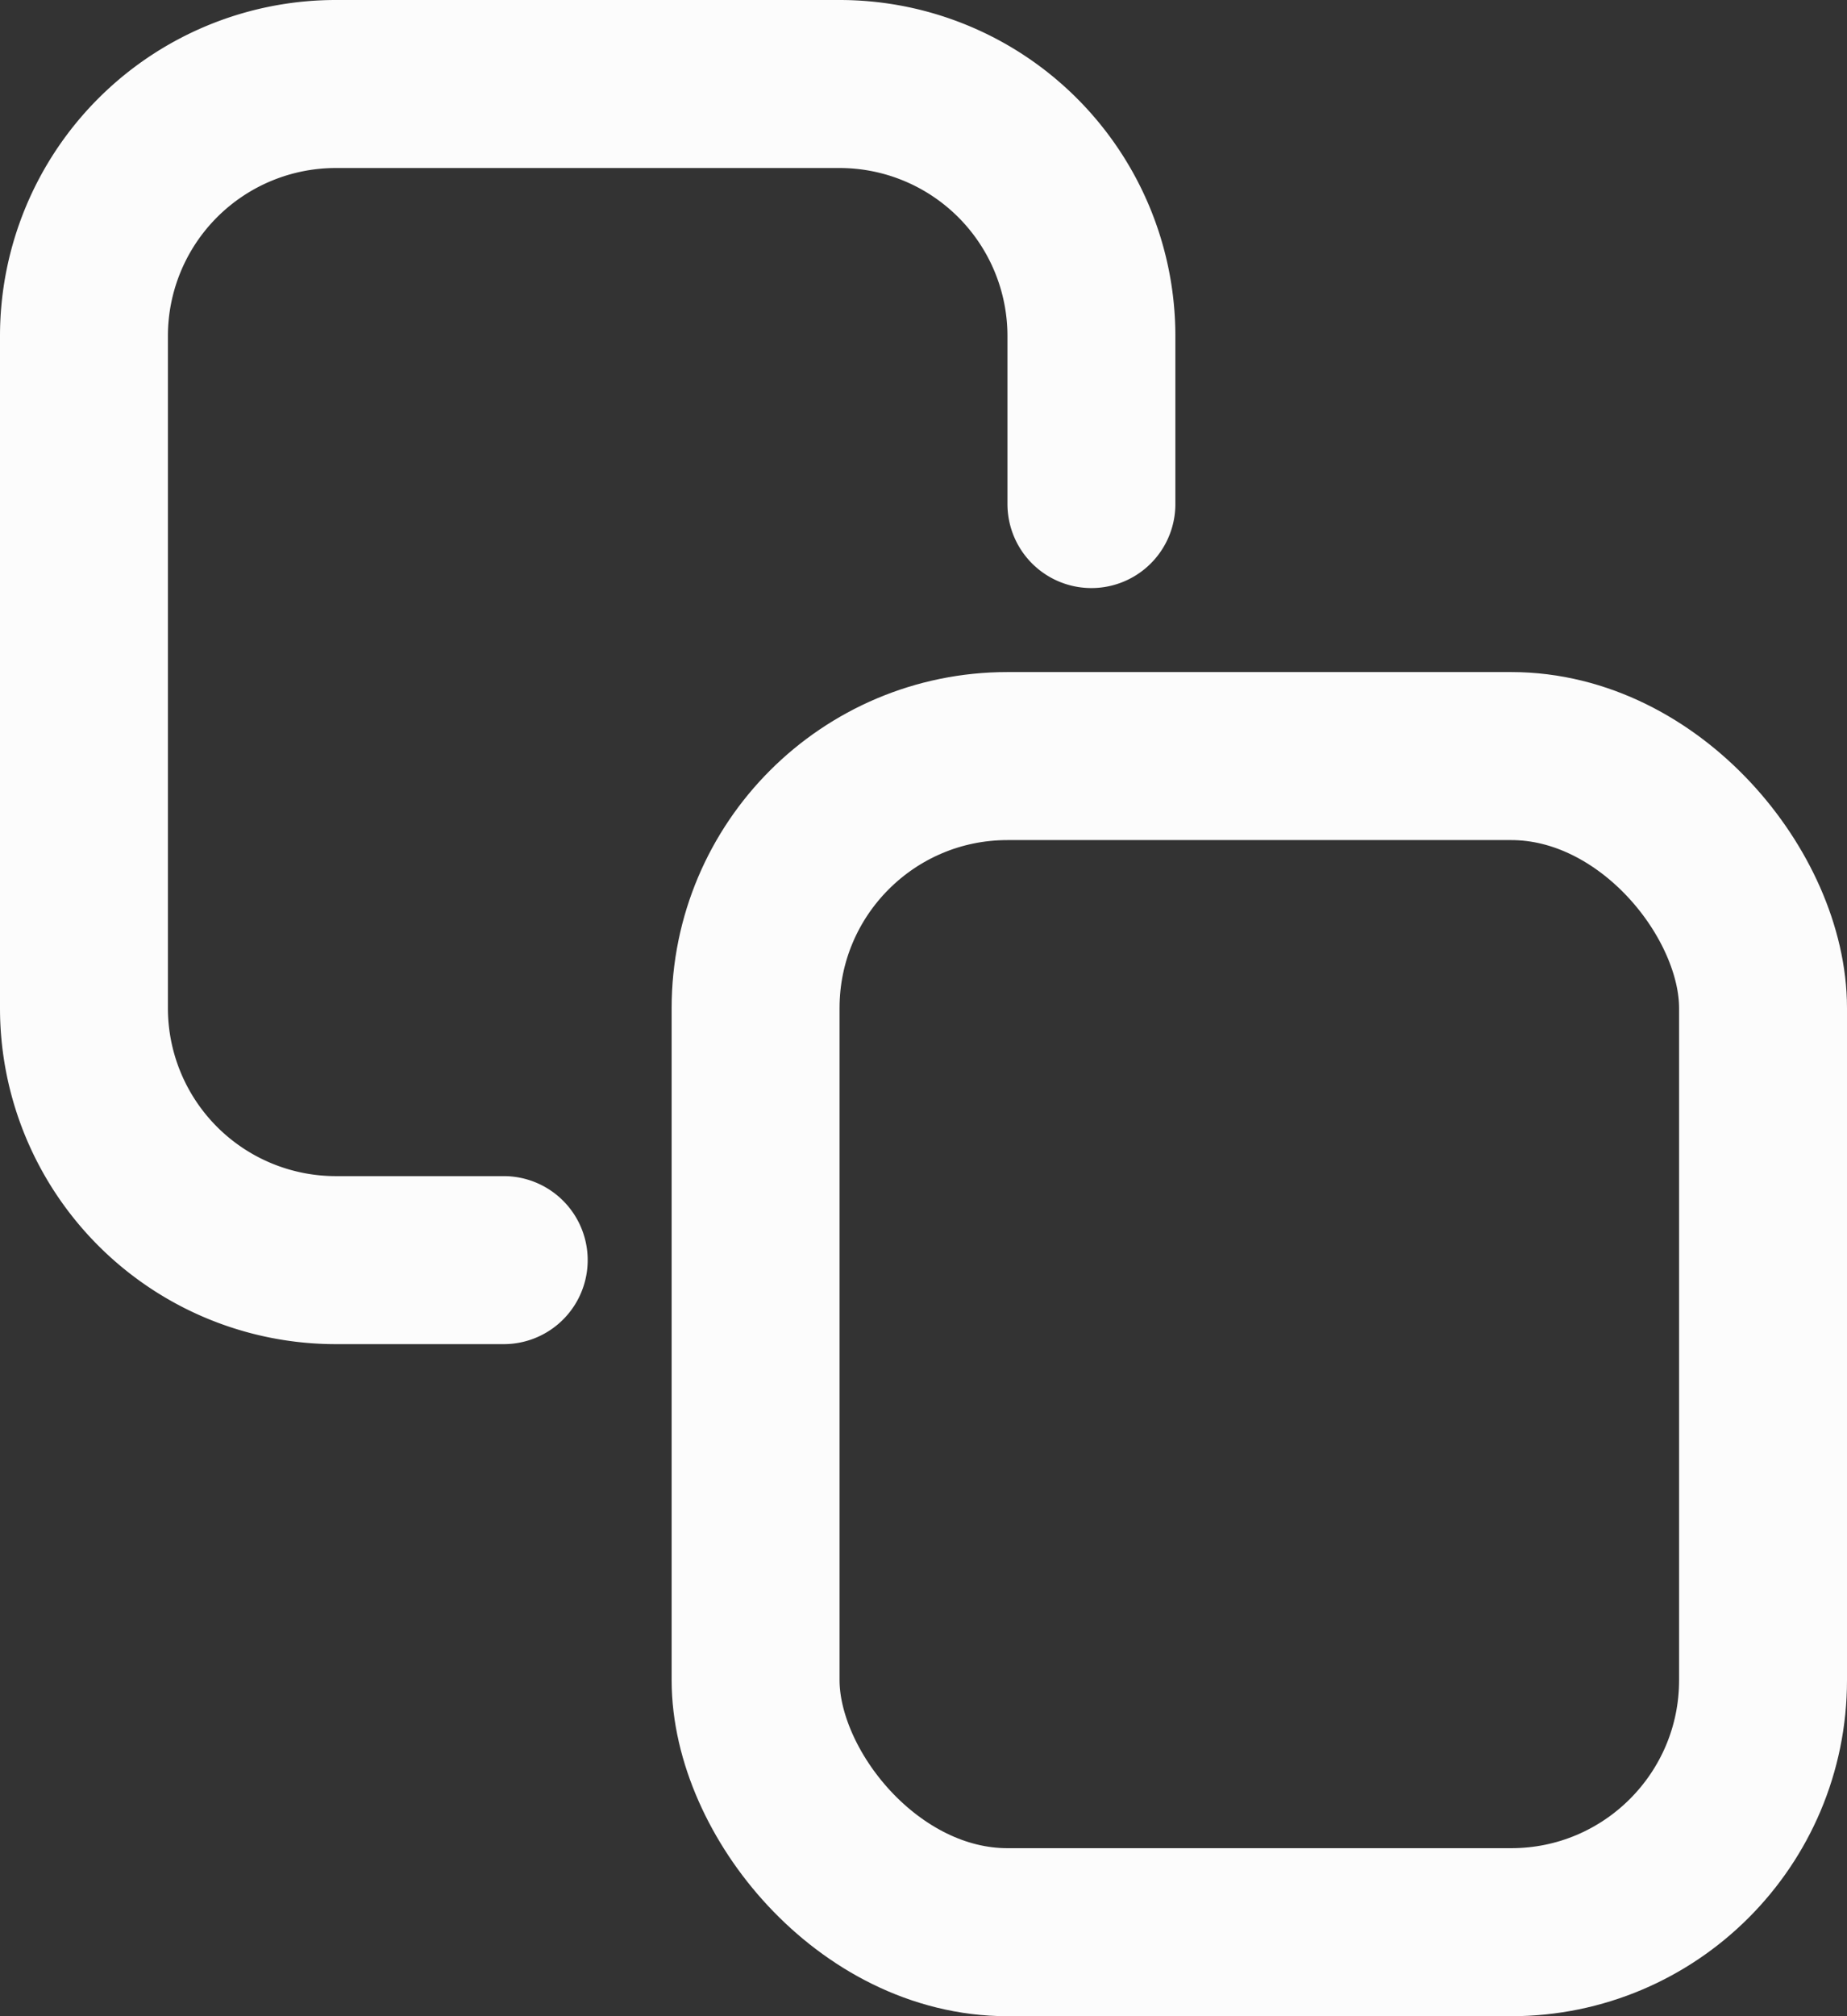 <svg xmlns="http://www.w3.org/2000/svg" width="22" height="24" viewBox="0 0 22 24"><rect x="0" y="0" width="22" height="24" fill="#333333" stroke="none"/><g transform="translate(1 1)"><rect width="12" height="14" rx="3" transform="translate(8 8)" fill="none" stroke="#fcfcfc" stroke-linecap="round" stroke-width="2"/><path d="M14,6V4a3,3,0,0,0-3-3H5A3,3,0,0,0,2,4v8a3,3,0,0,0,3,3H7" transform="translate(-2 -1)" fill="none" stroke="#fcfcfc" stroke-linecap="round" stroke-width="2"/></g></svg>